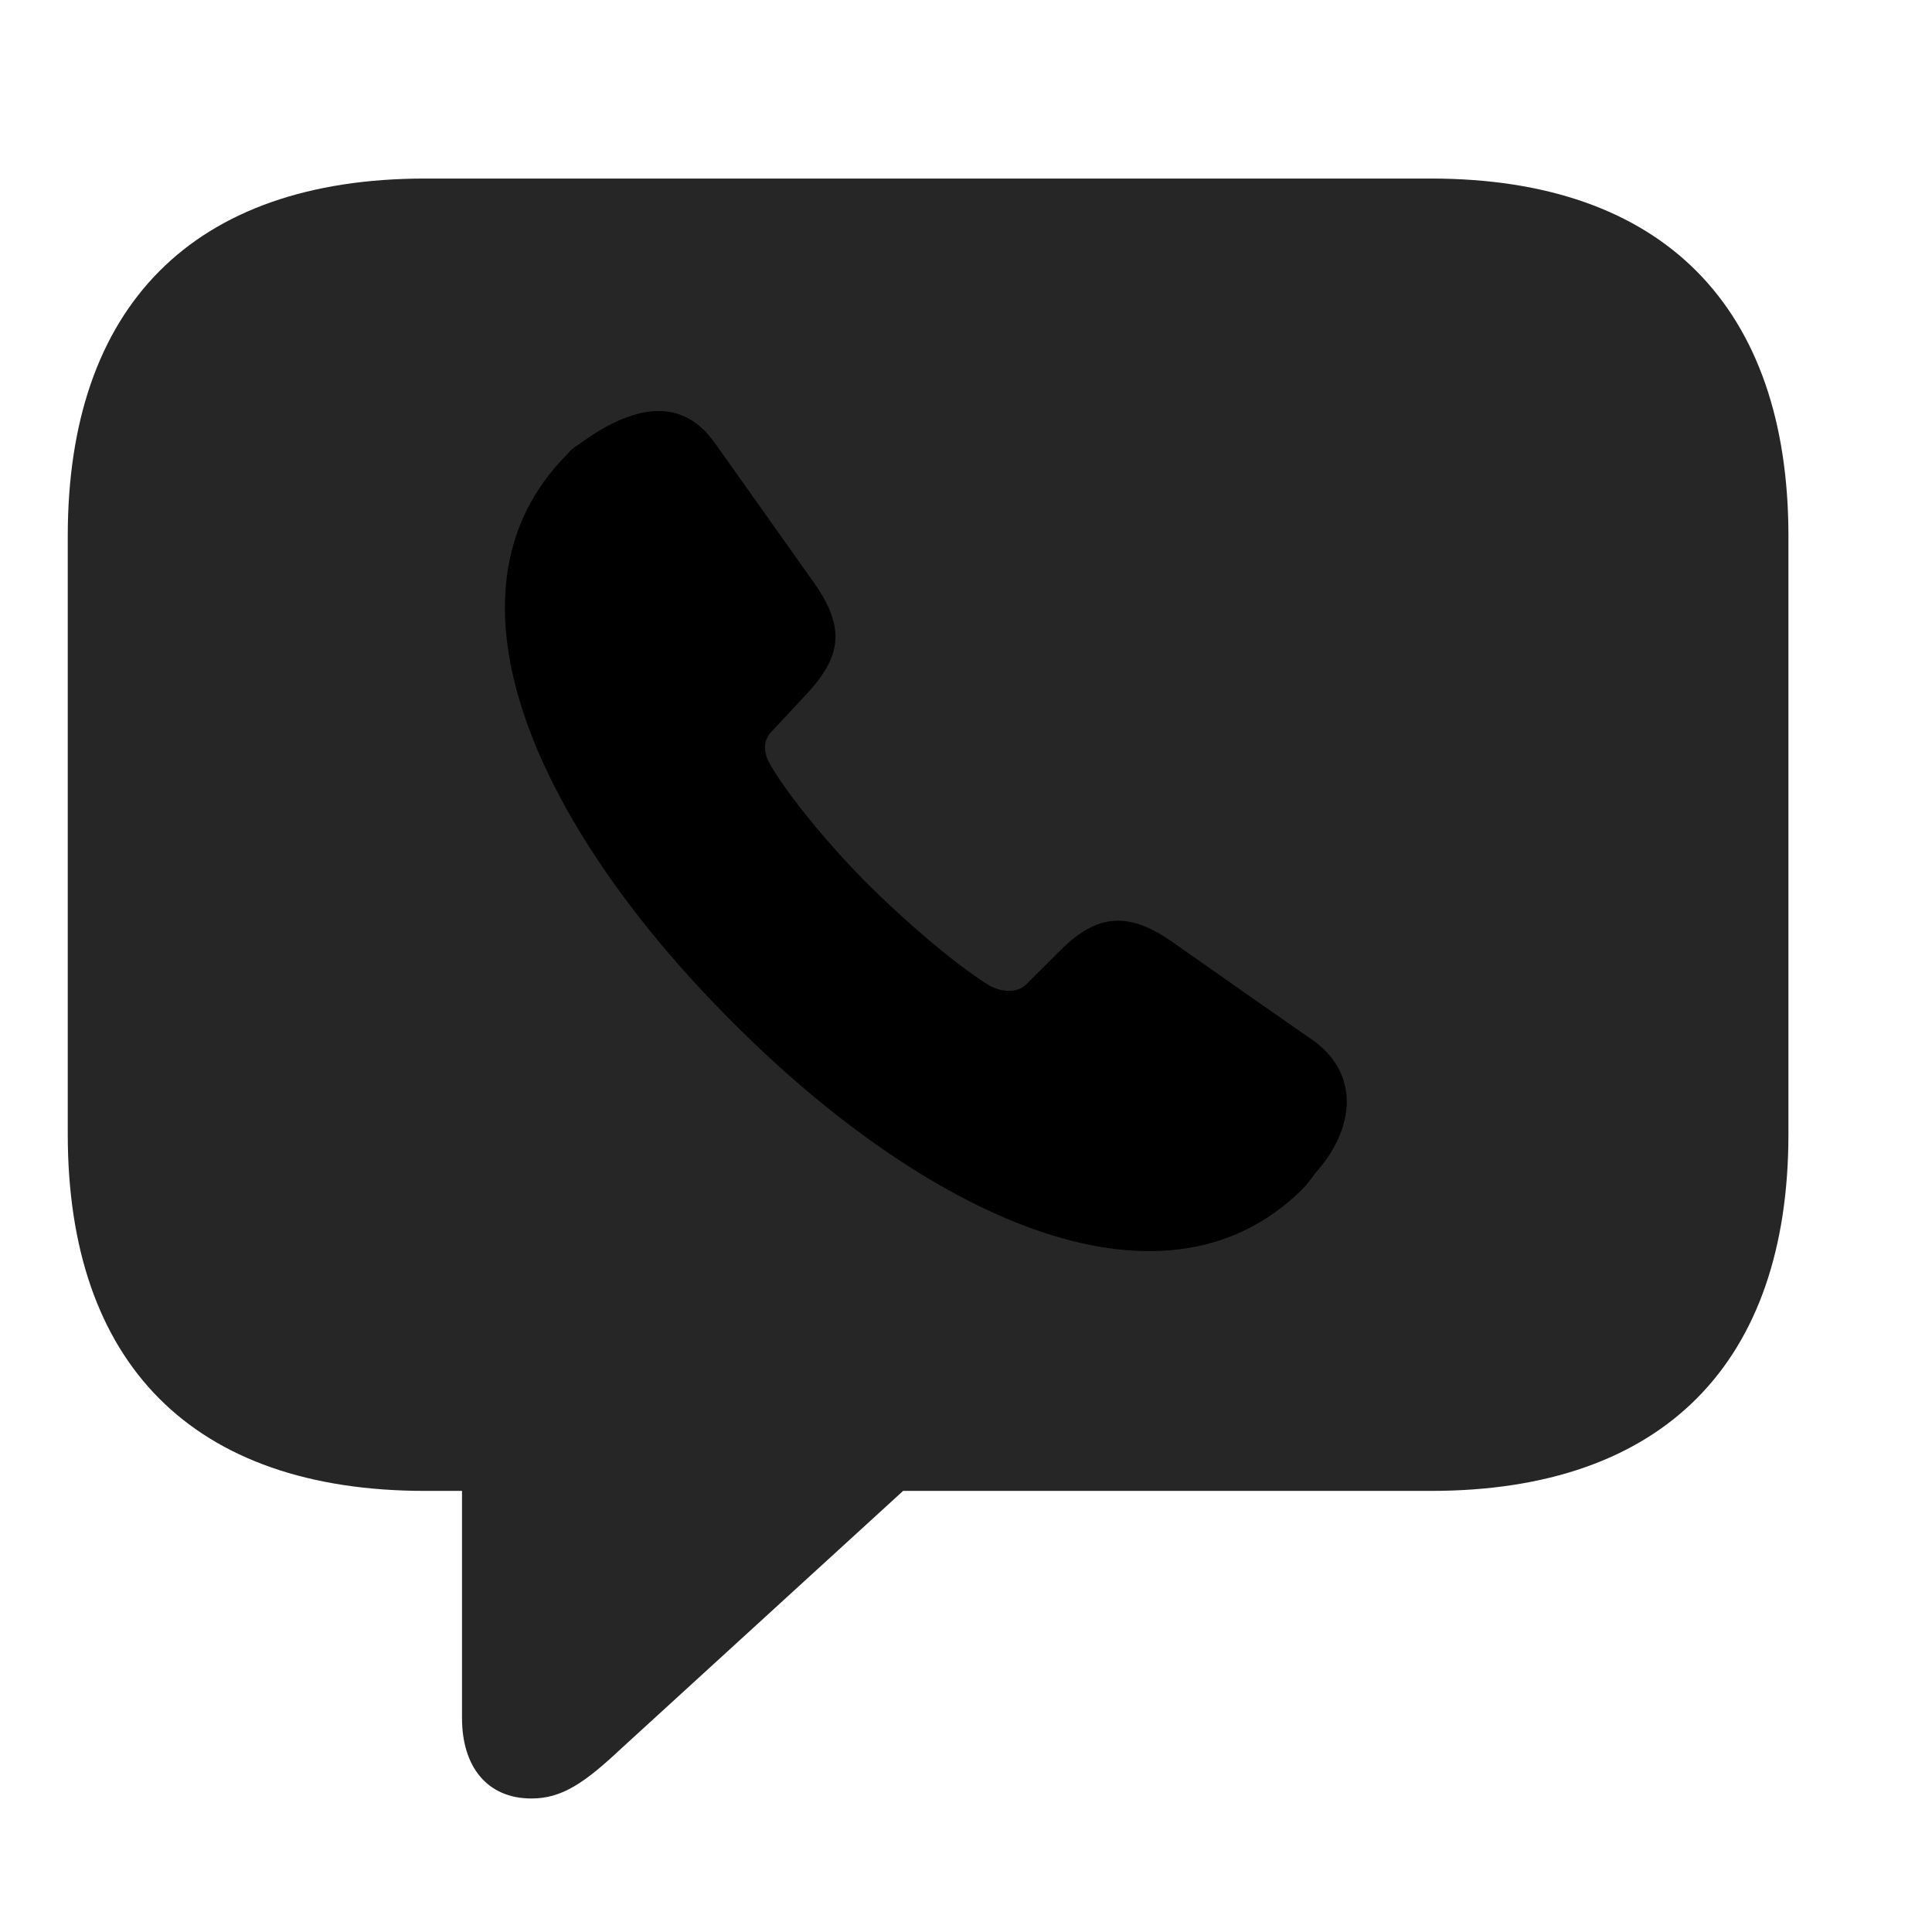 <svg width="29" height="29" viewBox="0 0 29 29" fill="currentColor" xmlns="http://www.w3.org/2000/svg">
<g clip-path="url(#clip0_2207_34637)">
<path d="M7.978 26.996C8.435 26.996 8.775 26.762 9.325 26.246L13.556 22.379H21.478C24.97 22.379 26.845 20.457 26.845 17.023V8.047C26.845 4.613 24.97 2.68 21.478 2.68H6.384C2.892 2.68 1.017 4.602 1.017 8.047V17.023C1.017 20.469 2.892 22.379 6.384 22.379H6.935V25.789C6.935 26.516 7.31 26.996 7.978 26.996Z" fill="currentColor" fill-opacity="0.85"/>
<path d="M11.001 15.348C8.177 12.535 6.384 8.949 8.517 6.816C8.552 6.769 8.599 6.723 8.681 6.676C9.49 6.078 10.228 5.937 10.732 6.652L12.22 8.75C12.724 9.465 12.607 9.898 12.056 10.473L11.587 10.976C11.423 11.14 11.482 11.351 11.564 11.48C11.798 11.89 12.384 12.629 13.052 13.297C13.743 13.976 14.435 14.539 14.857 14.797C15.032 14.89 15.267 14.914 15.407 14.773L15.876 14.305C16.415 13.754 16.884 13.637 17.599 14.14C18.583 14.832 19.169 15.242 19.743 15.64C20.447 16.18 20.294 17 19.743 17.609C19.685 17.691 19.626 17.773 19.544 17.855C17.411 19.965 13.825 18.183 11.001 15.348Z" fill="currentColor"/>
</g>
<defs>
<clipPath id="clip0_2207_34637">
<rect width="25.828" height="25.887" fill="currentColor" transform="translate(1.017 1.109)"/>
</clipPath>
</defs>
</svg>
